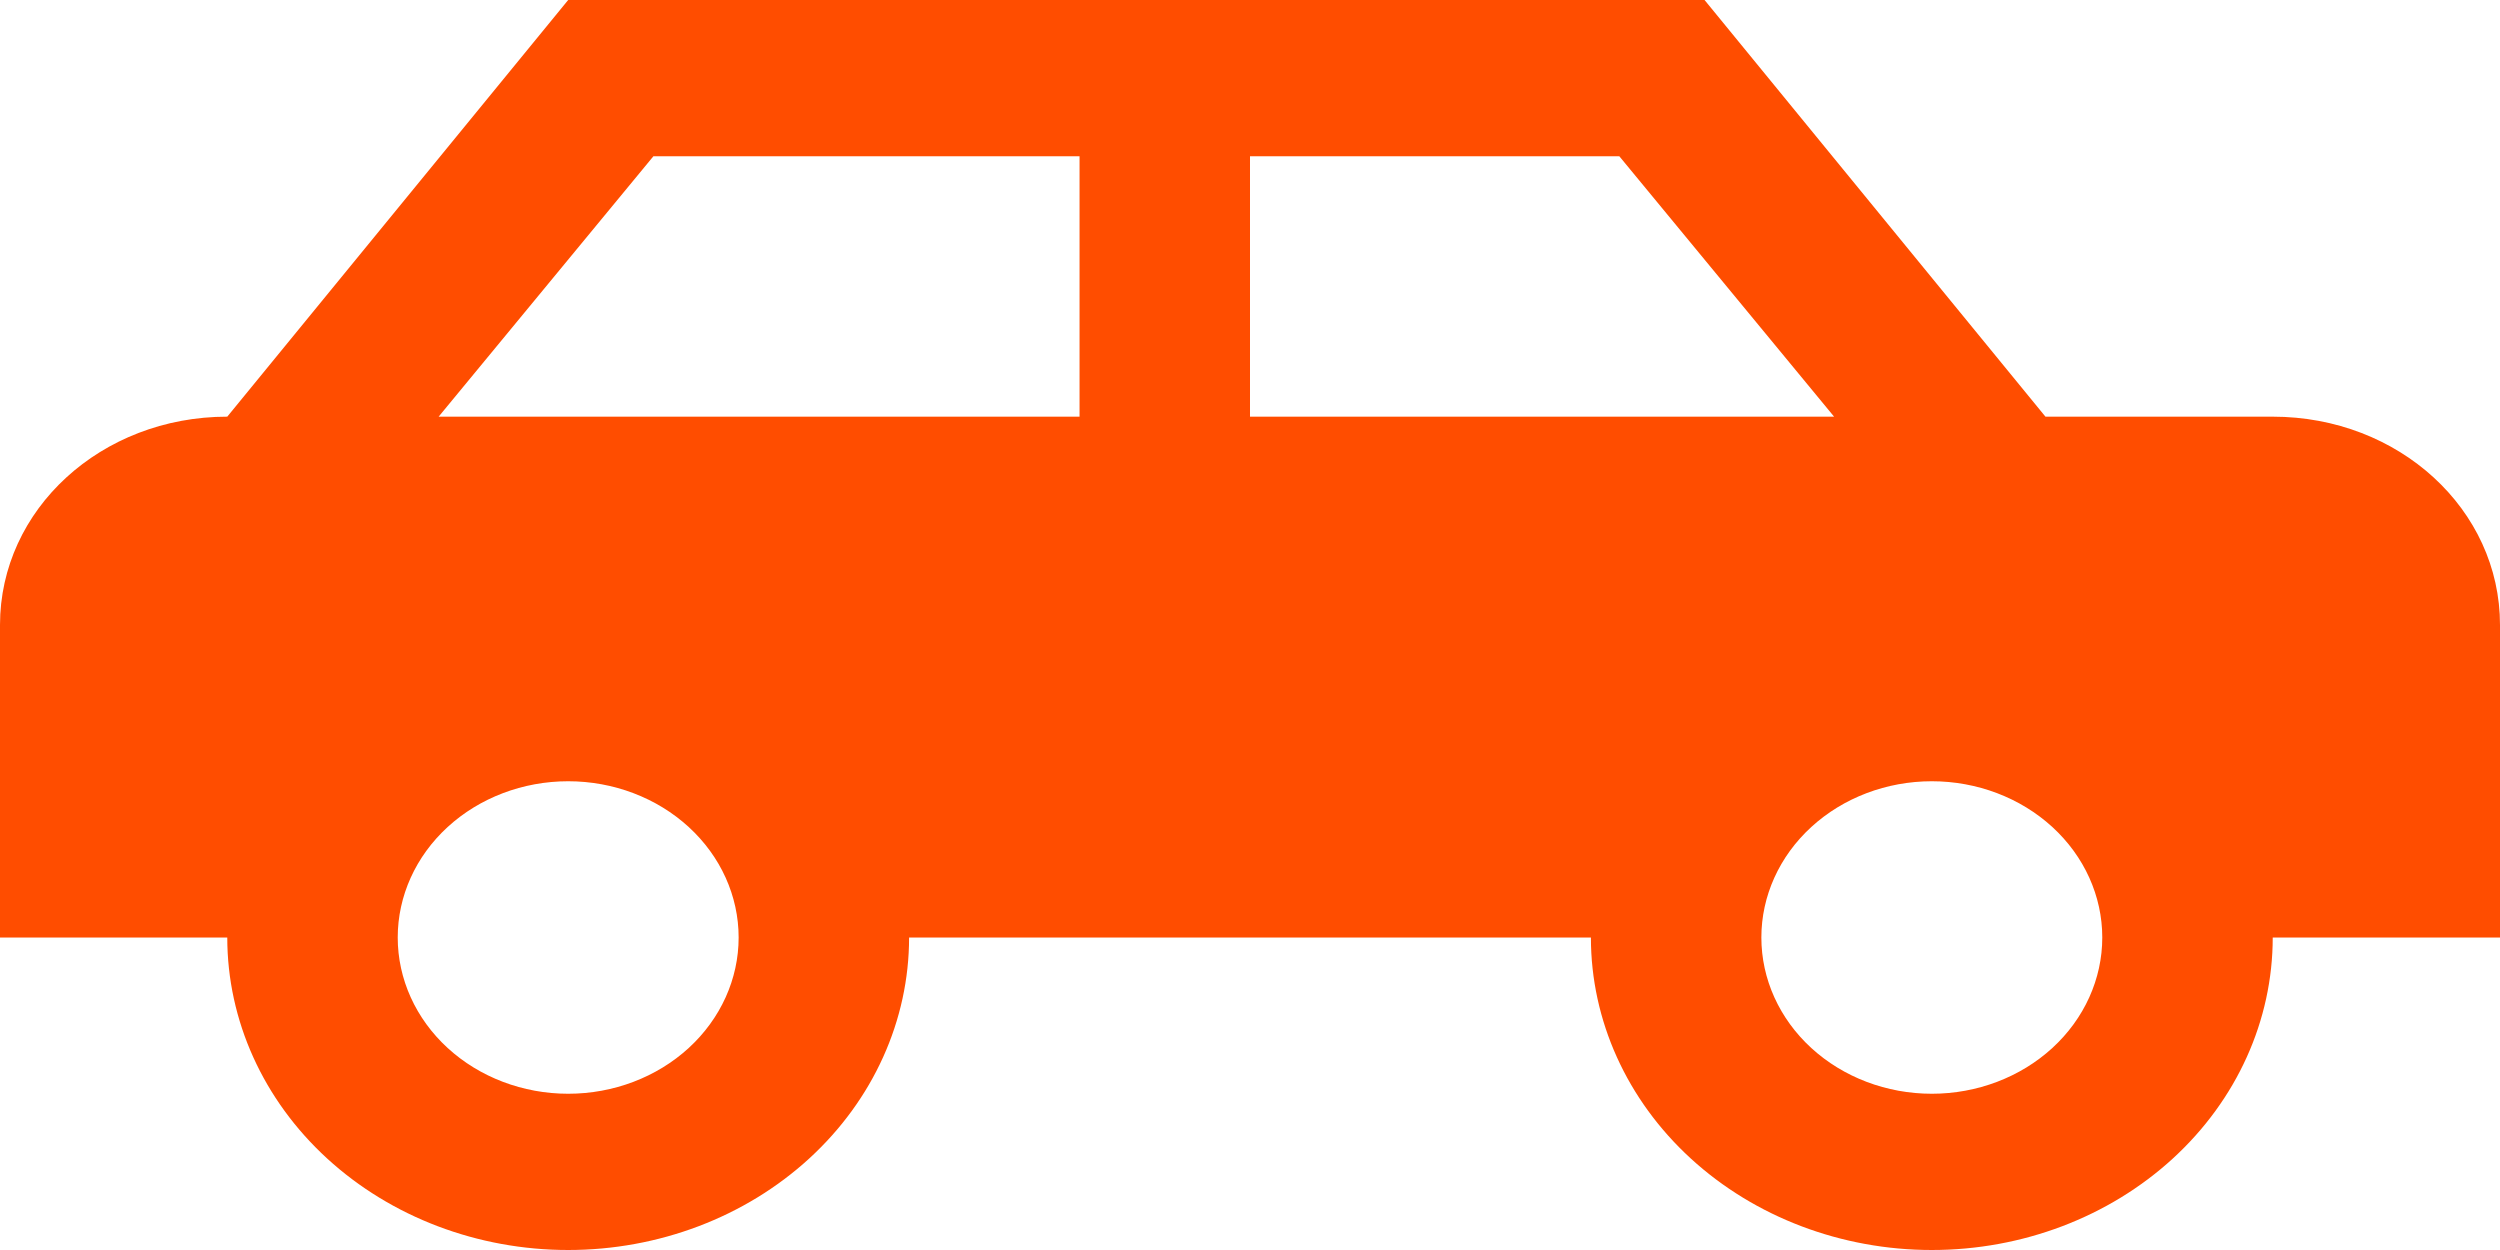 <svg width="66" height="33" viewBox="0 0 66 33" fill="none" xmlns="http://www.w3.org/2000/svg">
<path d="M45 0L54 11H60C63.33 11 66 13.447 66 16.5V24.75H60C60 26.938 59.052 29.037 57.364 30.584C55.676 32.131 53.387 33 51 33C48.613 33 46.324 32.131 44.636 30.584C42.948 29.037 42 26.938 42 24.75H24C24 26.938 23.052 29.037 21.364 30.584C19.676 32.131 17.387 33 15 33C12.613 33 10.324 32.131 8.636 30.584C6.948 29.037 6 26.938 6 24.75H0V16.5C0 13.447 2.67 11 6 11L15 0H45ZM28.5 4.125H17.25L11.58 11H28.5V4.125ZM33 4.125V11H48.42L42.75 4.125H33ZM15 20.625C13.806 20.625 12.662 21.06 11.818 21.833C10.974 22.607 10.5 23.656 10.5 24.75C10.5 25.844 10.974 26.893 11.818 27.667C12.662 28.44 13.806 28.875 15 28.875C16.194 28.875 17.338 28.44 18.182 27.667C19.026 26.893 19.5 25.844 19.5 24.75C19.5 23.656 19.026 22.607 18.182 21.833C17.338 21.06 16.194 20.625 15 20.625ZM51 20.625C49.806 20.625 48.662 21.06 47.818 21.833C46.974 22.607 46.5 23.656 46.5 24.75C46.5 25.844 46.974 26.893 47.818 27.667C48.662 28.44 49.806 28.875 51 28.875C52.194 28.875 53.338 28.44 54.182 27.667C55.026 26.893 55.5 25.844 55.5 24.75C55.5 23.656 55.026 22.607 54.182 21.833C53.338 21.06 52.194 20.625 51 20.625Z" fill="#FF4D00"/>
</svg>
